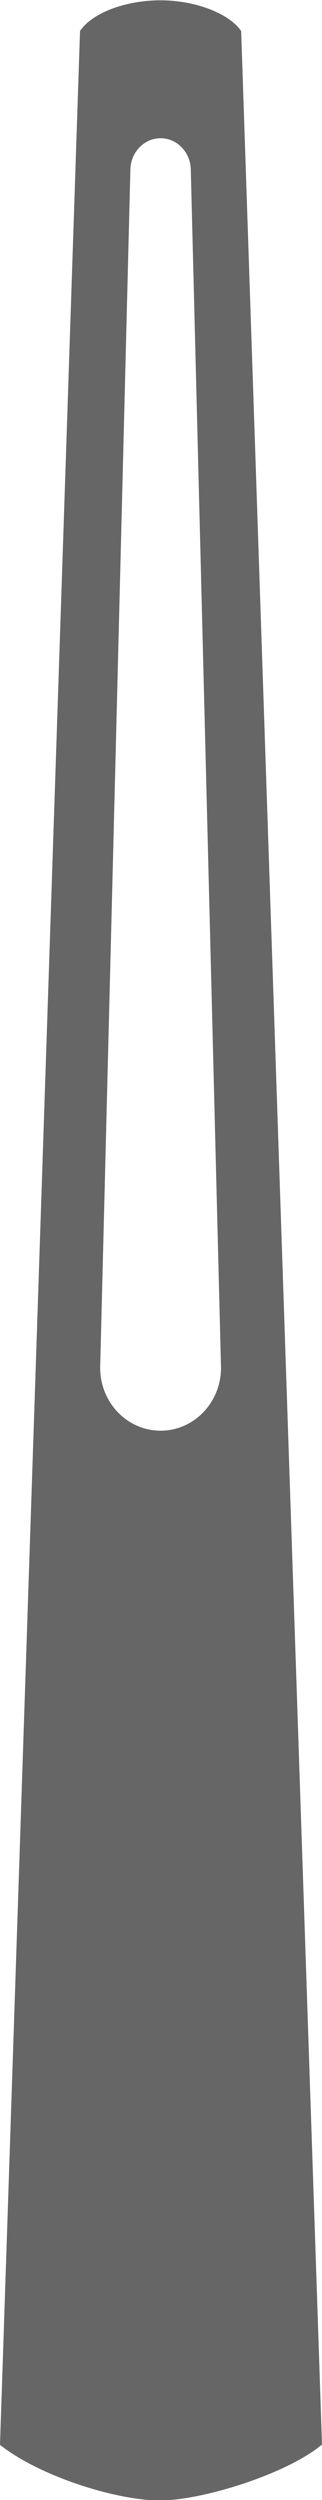 <?xml version="1.0" encoding="utf-8"?>
<!-- Generator: Adobe Illustrator 18.1.1, SVG Export Plug-In . SVG Version: 6.00 Build 0)  -->
<svg version="1.1" id="HOUR" xmlns="http://www.w3.org/2000/svg" xmlns:xlink="http://www.w3.org/1999/xlink" x="0px" y="0px"
	 viewBox="0 0 128.818 1000" enable-background="new 0 0 128.818 1000" xml:space="preserve">
<path fill="#666" d="M128.818,977.796C120.733,736.447,96.477,12.401,96.477,12.401C91.681,5.425,78.258,0.124,64.178,0.124
	c-14.223,0-27.469,5.19-32.165,12.278L0,977.937l0,0c16.442,9.519,47.248,22.247,64.245,22.238
	C81.33,1000.166,112.378,987.312,128.818,977.796L128.818,977.796z M64.245,572.271c-13.351,0-24.174-11.275-24.174-25.182
	L52.157,68.137c0-7.093,5.411-12.843,12.087-12.843c6.675,0,12.087,5.749,12.087,12.843l12.087,478.952
	C88.419,560.996,77.596,572.271,64.245,572.271z M0,977.937c16.217,12.833,47.249,22.362,64.245,22.238
	c17.085-0.124,50.749-10.707,64.574-22.379"/>
</svg>
